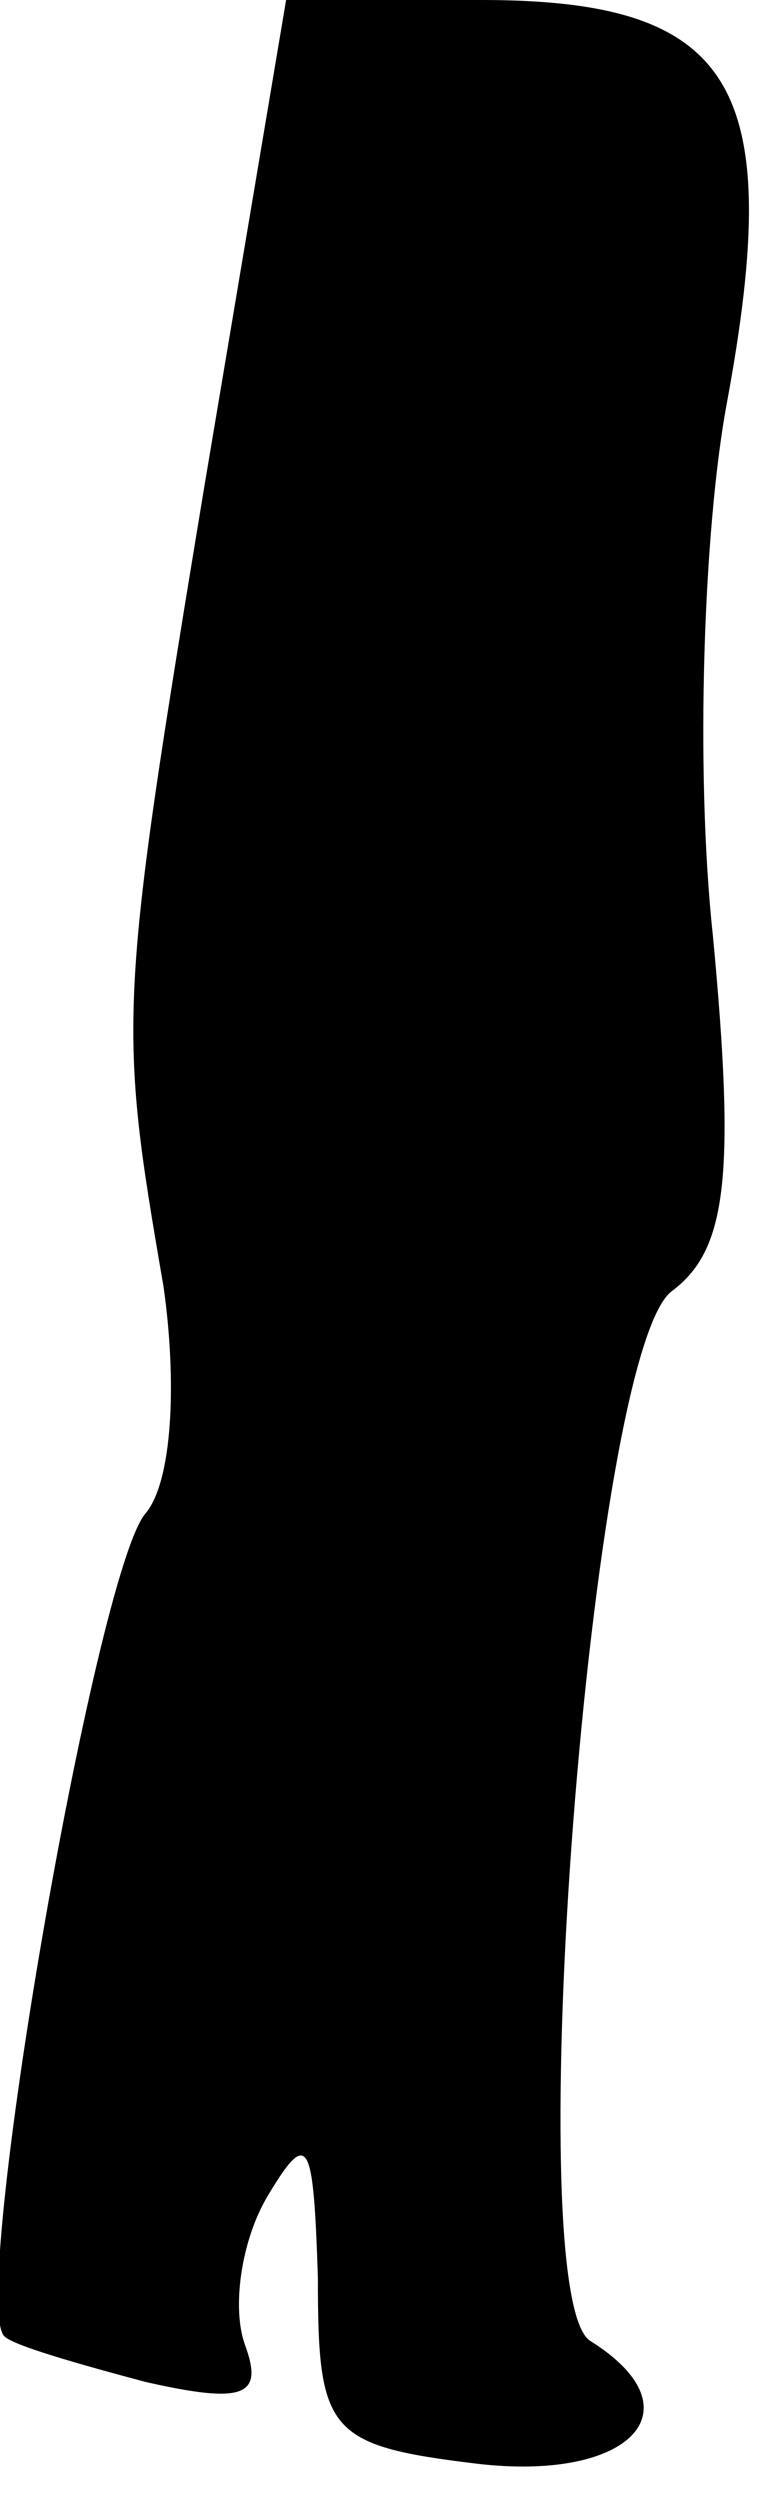 <?xml version="1.0" standalone="no"?>
<!DOCTYPE svg PUBLIC "-//W3C//DTD SVG 20010904//EN"
 "http://www.w3.org/TR/2001/REC-SVG-20010904/DTD/svg10.dtd">
<svg version="1.0" xmlns="http://www.w3.org/2000/svg"
 width="17pt" height="55pt" viewBox="0 0 17 55"
 preserveAspectRatio="xMidYMid meet">
<g transform="translate(0,55) scale(0.1,-0.1)"
fill="#000000" stroke="none">
<path fill="#000000" stroke="none" d="M45 443 c-19 -115 -19 -118 -9 -176 3
-21 2 -43 -4 -50 -11 -13 -39 -174 -31 -181 2 -2 16 -6 31 -10 22 -5 26 -3 22
8 -3 8 -1 23 5 33 9 15 10 12 11 -18 0 -34 2 -37 35 -41 34 -4 49 12 25 27
-16 10 0 218 18 231 12 9 14 25 9 78 -4 37 -2 90 3 117 13 70 2 89 -54 89
l-43 0 -18 -107z"/>
</g>
</svg>
